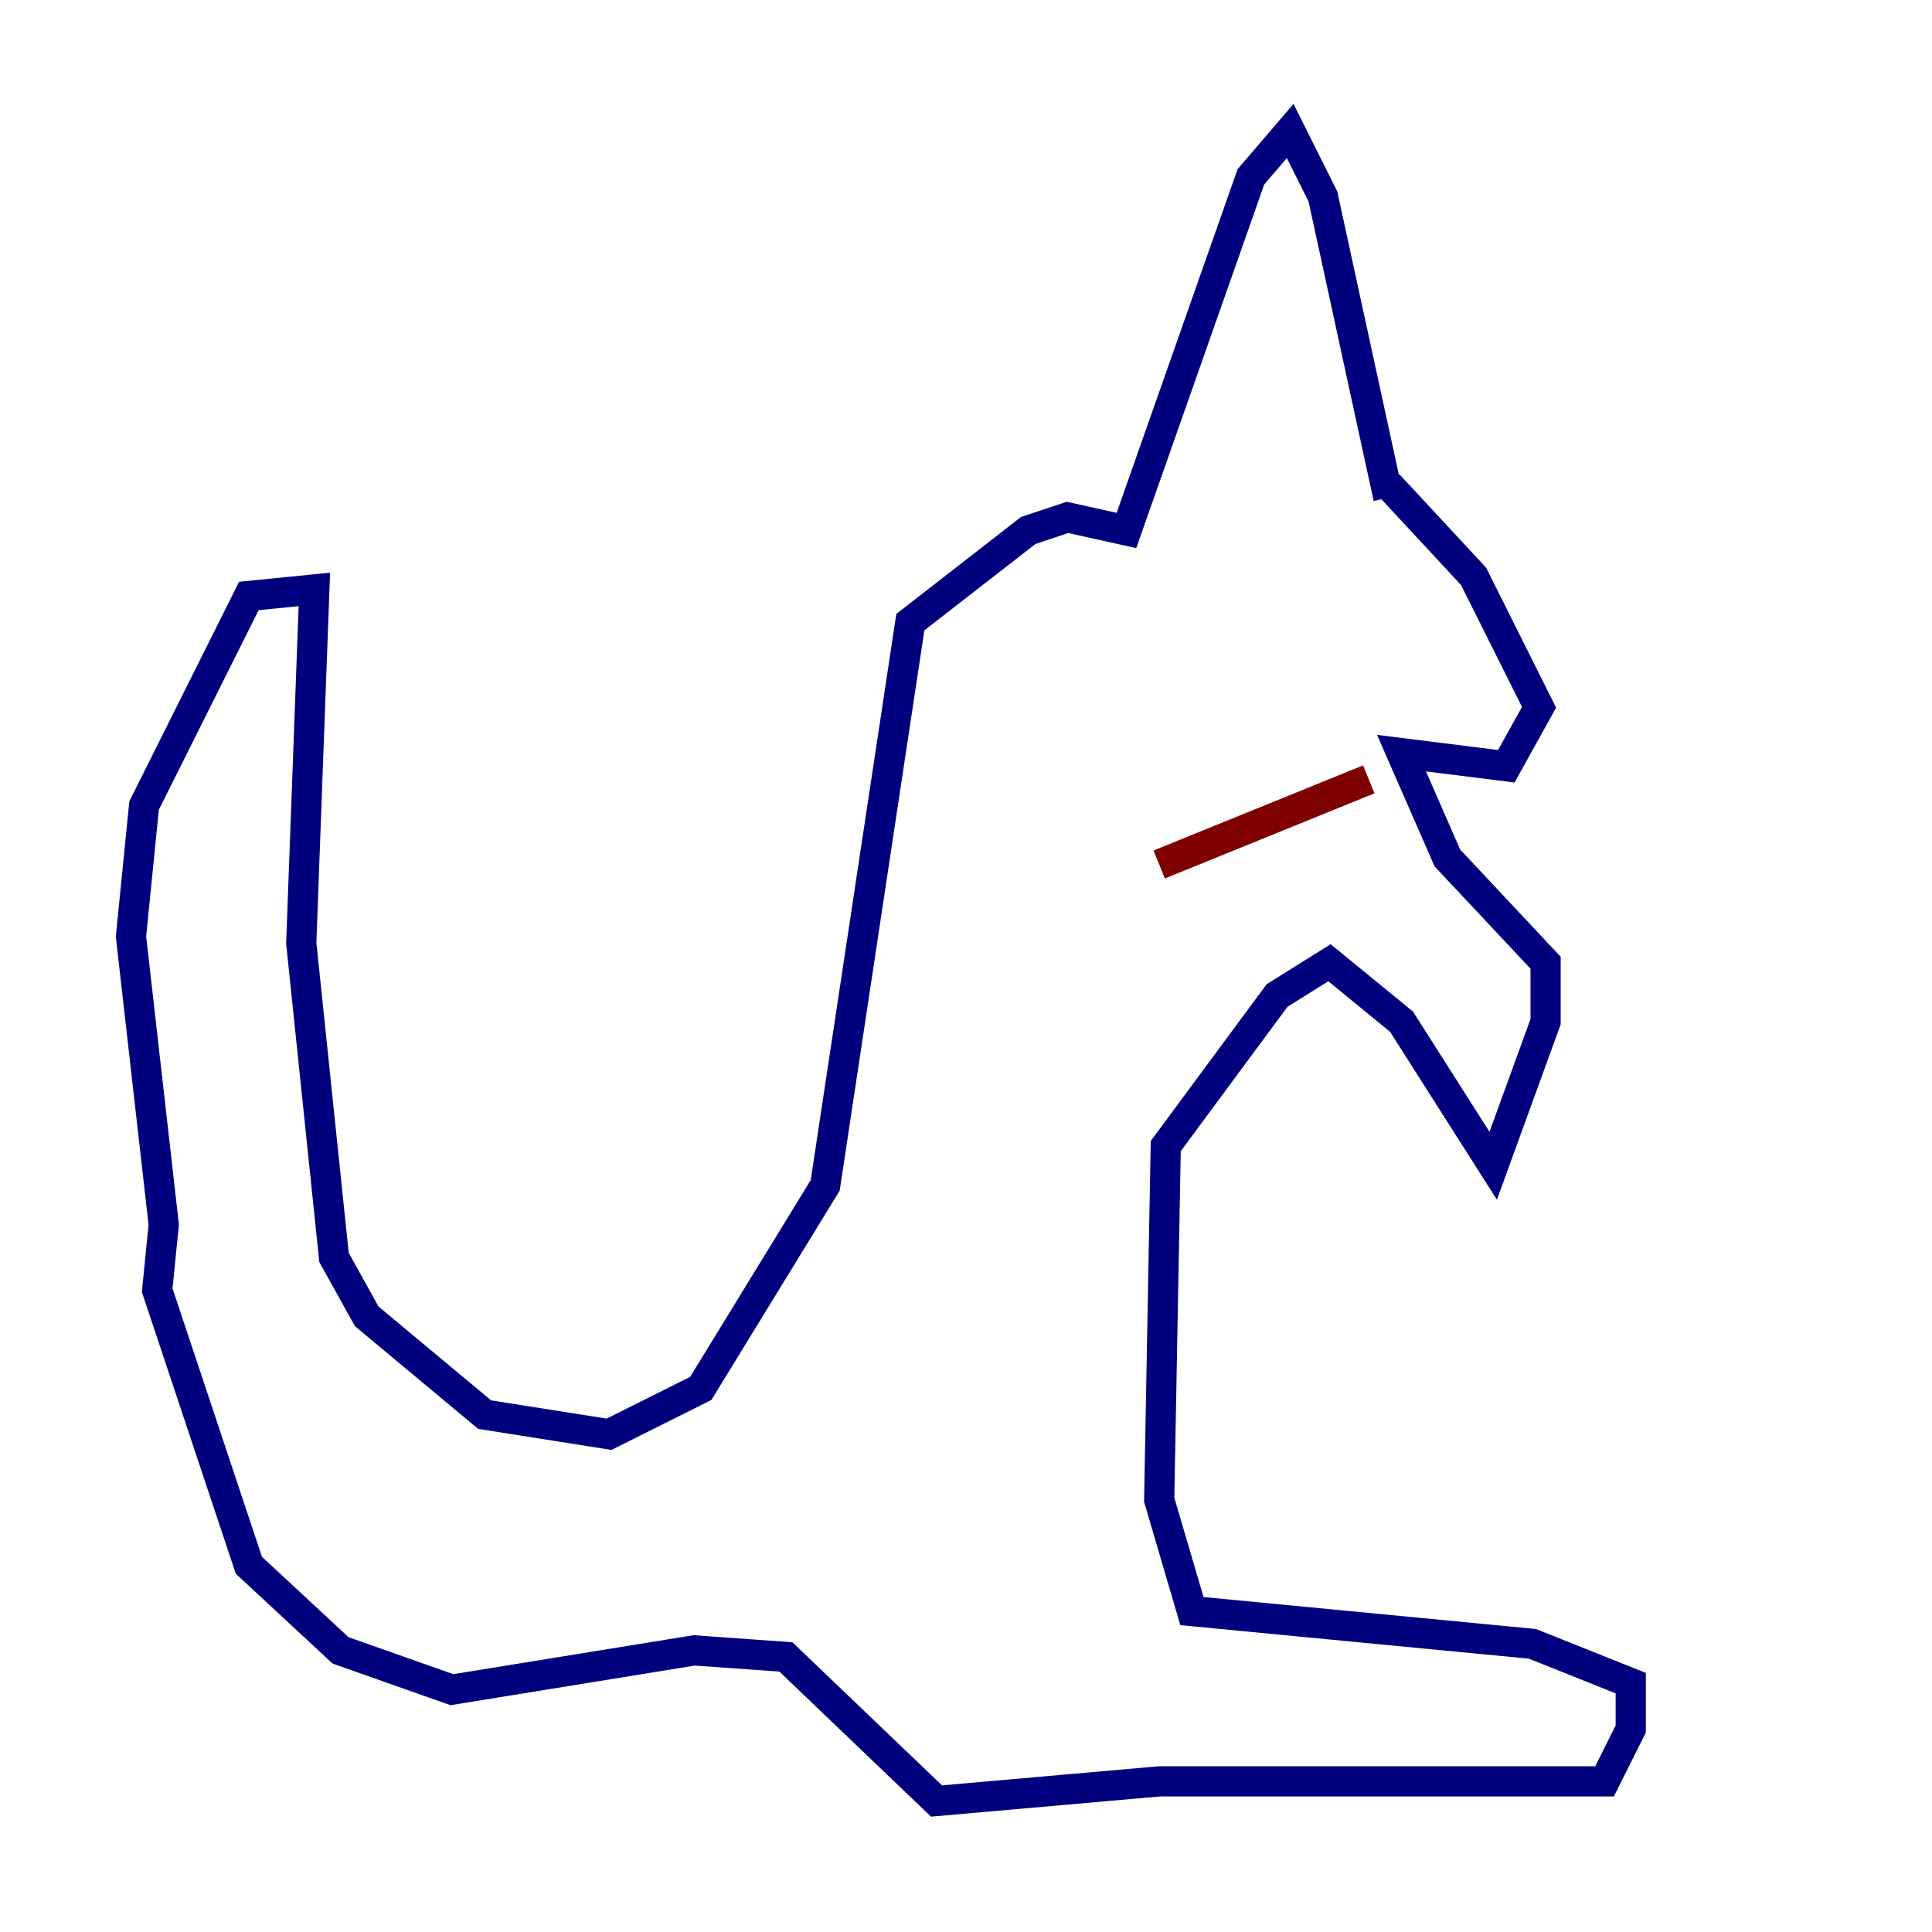 <?xml version="1.0" encoding="utf-8" ?>
<svg baseProfile="tiny" height="128" version="1.2" viewBox="0,0,128,128" width="128" xmlns="http://www.w3.org/2000/svg" xmlns:ev="http://www.w3.org/2001/xml-events" xmlns:xlink="http://www.w3.org/1999/xlink"><defs /><polyline fill="none" points="91.986,32.976 87.647,13.017 85.478,8.678 82.875,11.715 74.63,35.146 70.725,34.278 68.122,35.146 60.312,41.22 54.671,78.536 46.427,91.986 40.352,95.024 32.108,93.722 24.298,87.214 22.129,83.308 19.959,62.481 20.827,39.051 16.488,39.485 9.546,53.37 8.678,62.047 10.848,81.139 10.414,85.478 16.488,103.702 22.563,109.342 29.939,111.946 45.993,109.342 52.068,109.776 62.047,119.322 76.8,118.02 106.305,118.02 108.041,114.549 108.041,111.512 101.532,108.909 78.969,106.739 76.8,99.363 77.234,75.932 84.61,65.953 88.081,63.783 92.854,67.688 98.929,77.234 102.4,67.688 102.4,63.783 95.891,56.841 92.854,49.898 99.797,50.766 101.966,46.861 97.627,38.183 91.986,32.108" stroke="#00007f" stroke-width="2" /><polyline fill="none" points="76.8,45.993 76.8,45.993" stroke="#7cff79" stroke-width="2" /><polyline fill="none" points="76.8,57.275 90.685,51.634" stroke="#7f0000" stroke-width="2" /></svg>
